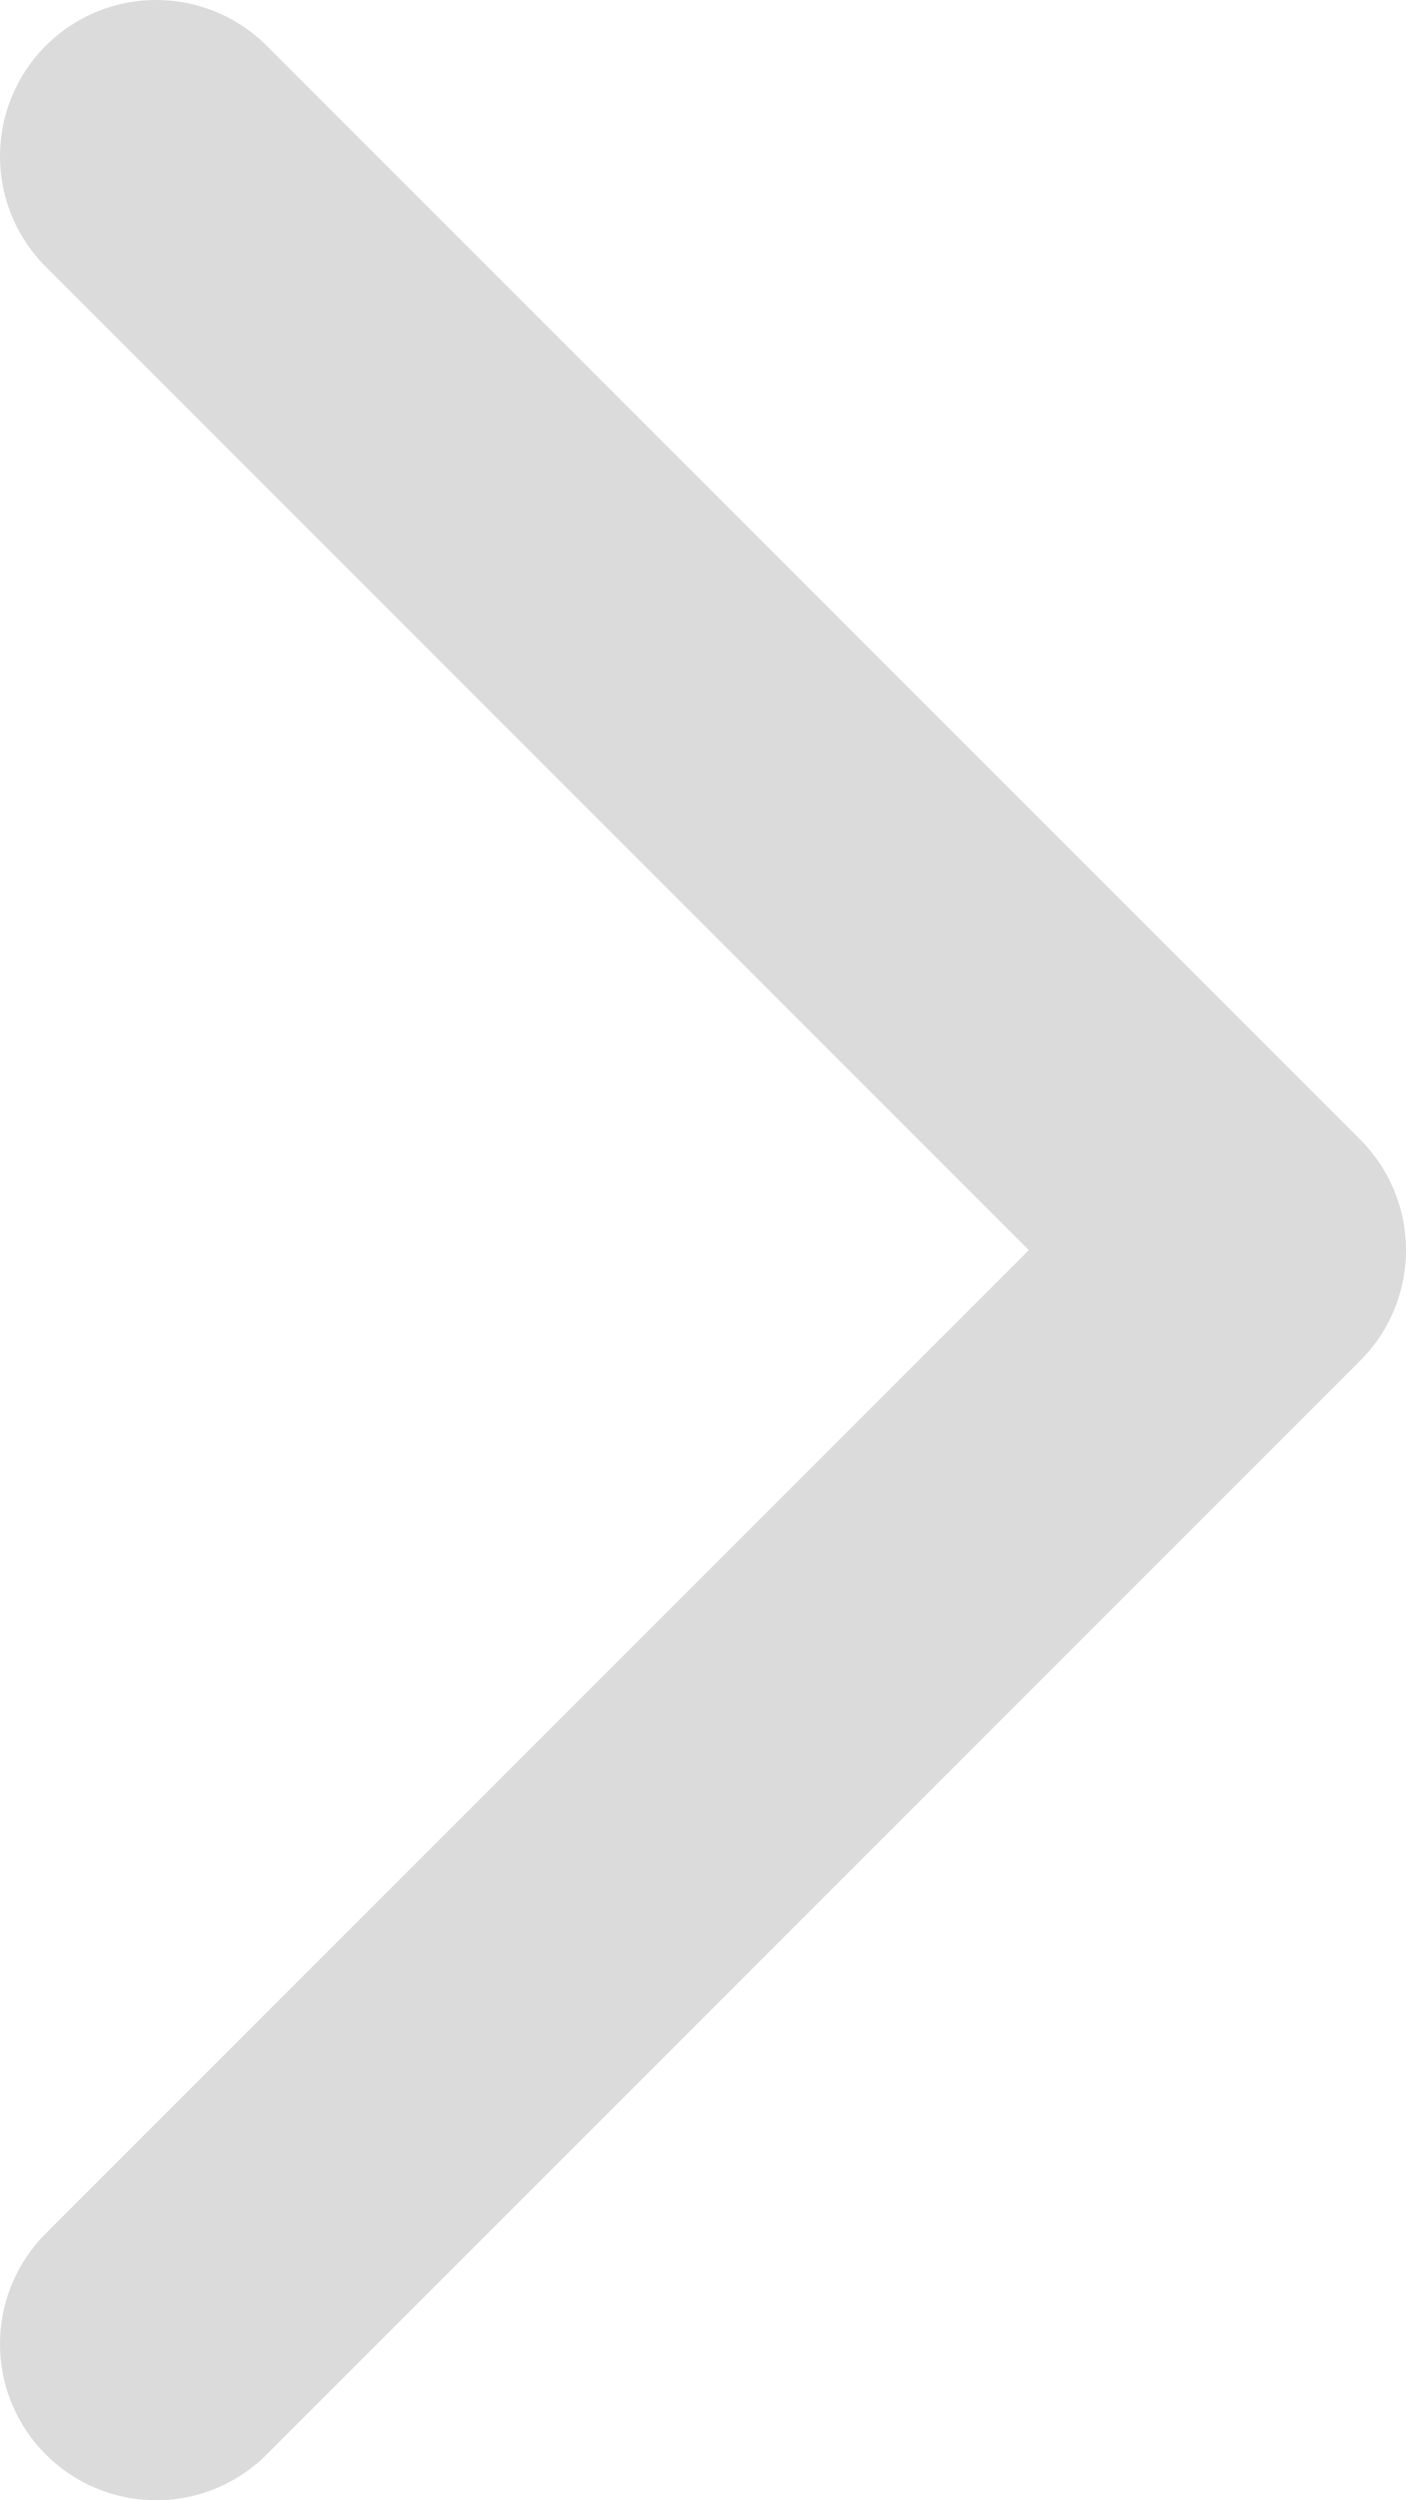 <svg width="9" height="16" viewBox="0 0 9 16" fill="none" xmlns="http://www.w3.org/2000/svg">
<path d="M1 1L8 8L1 15" stroke="#DBDBDB" stroke-width="2" stroke-linecap="round" stroke-linejoin="round"/>
</svg>
